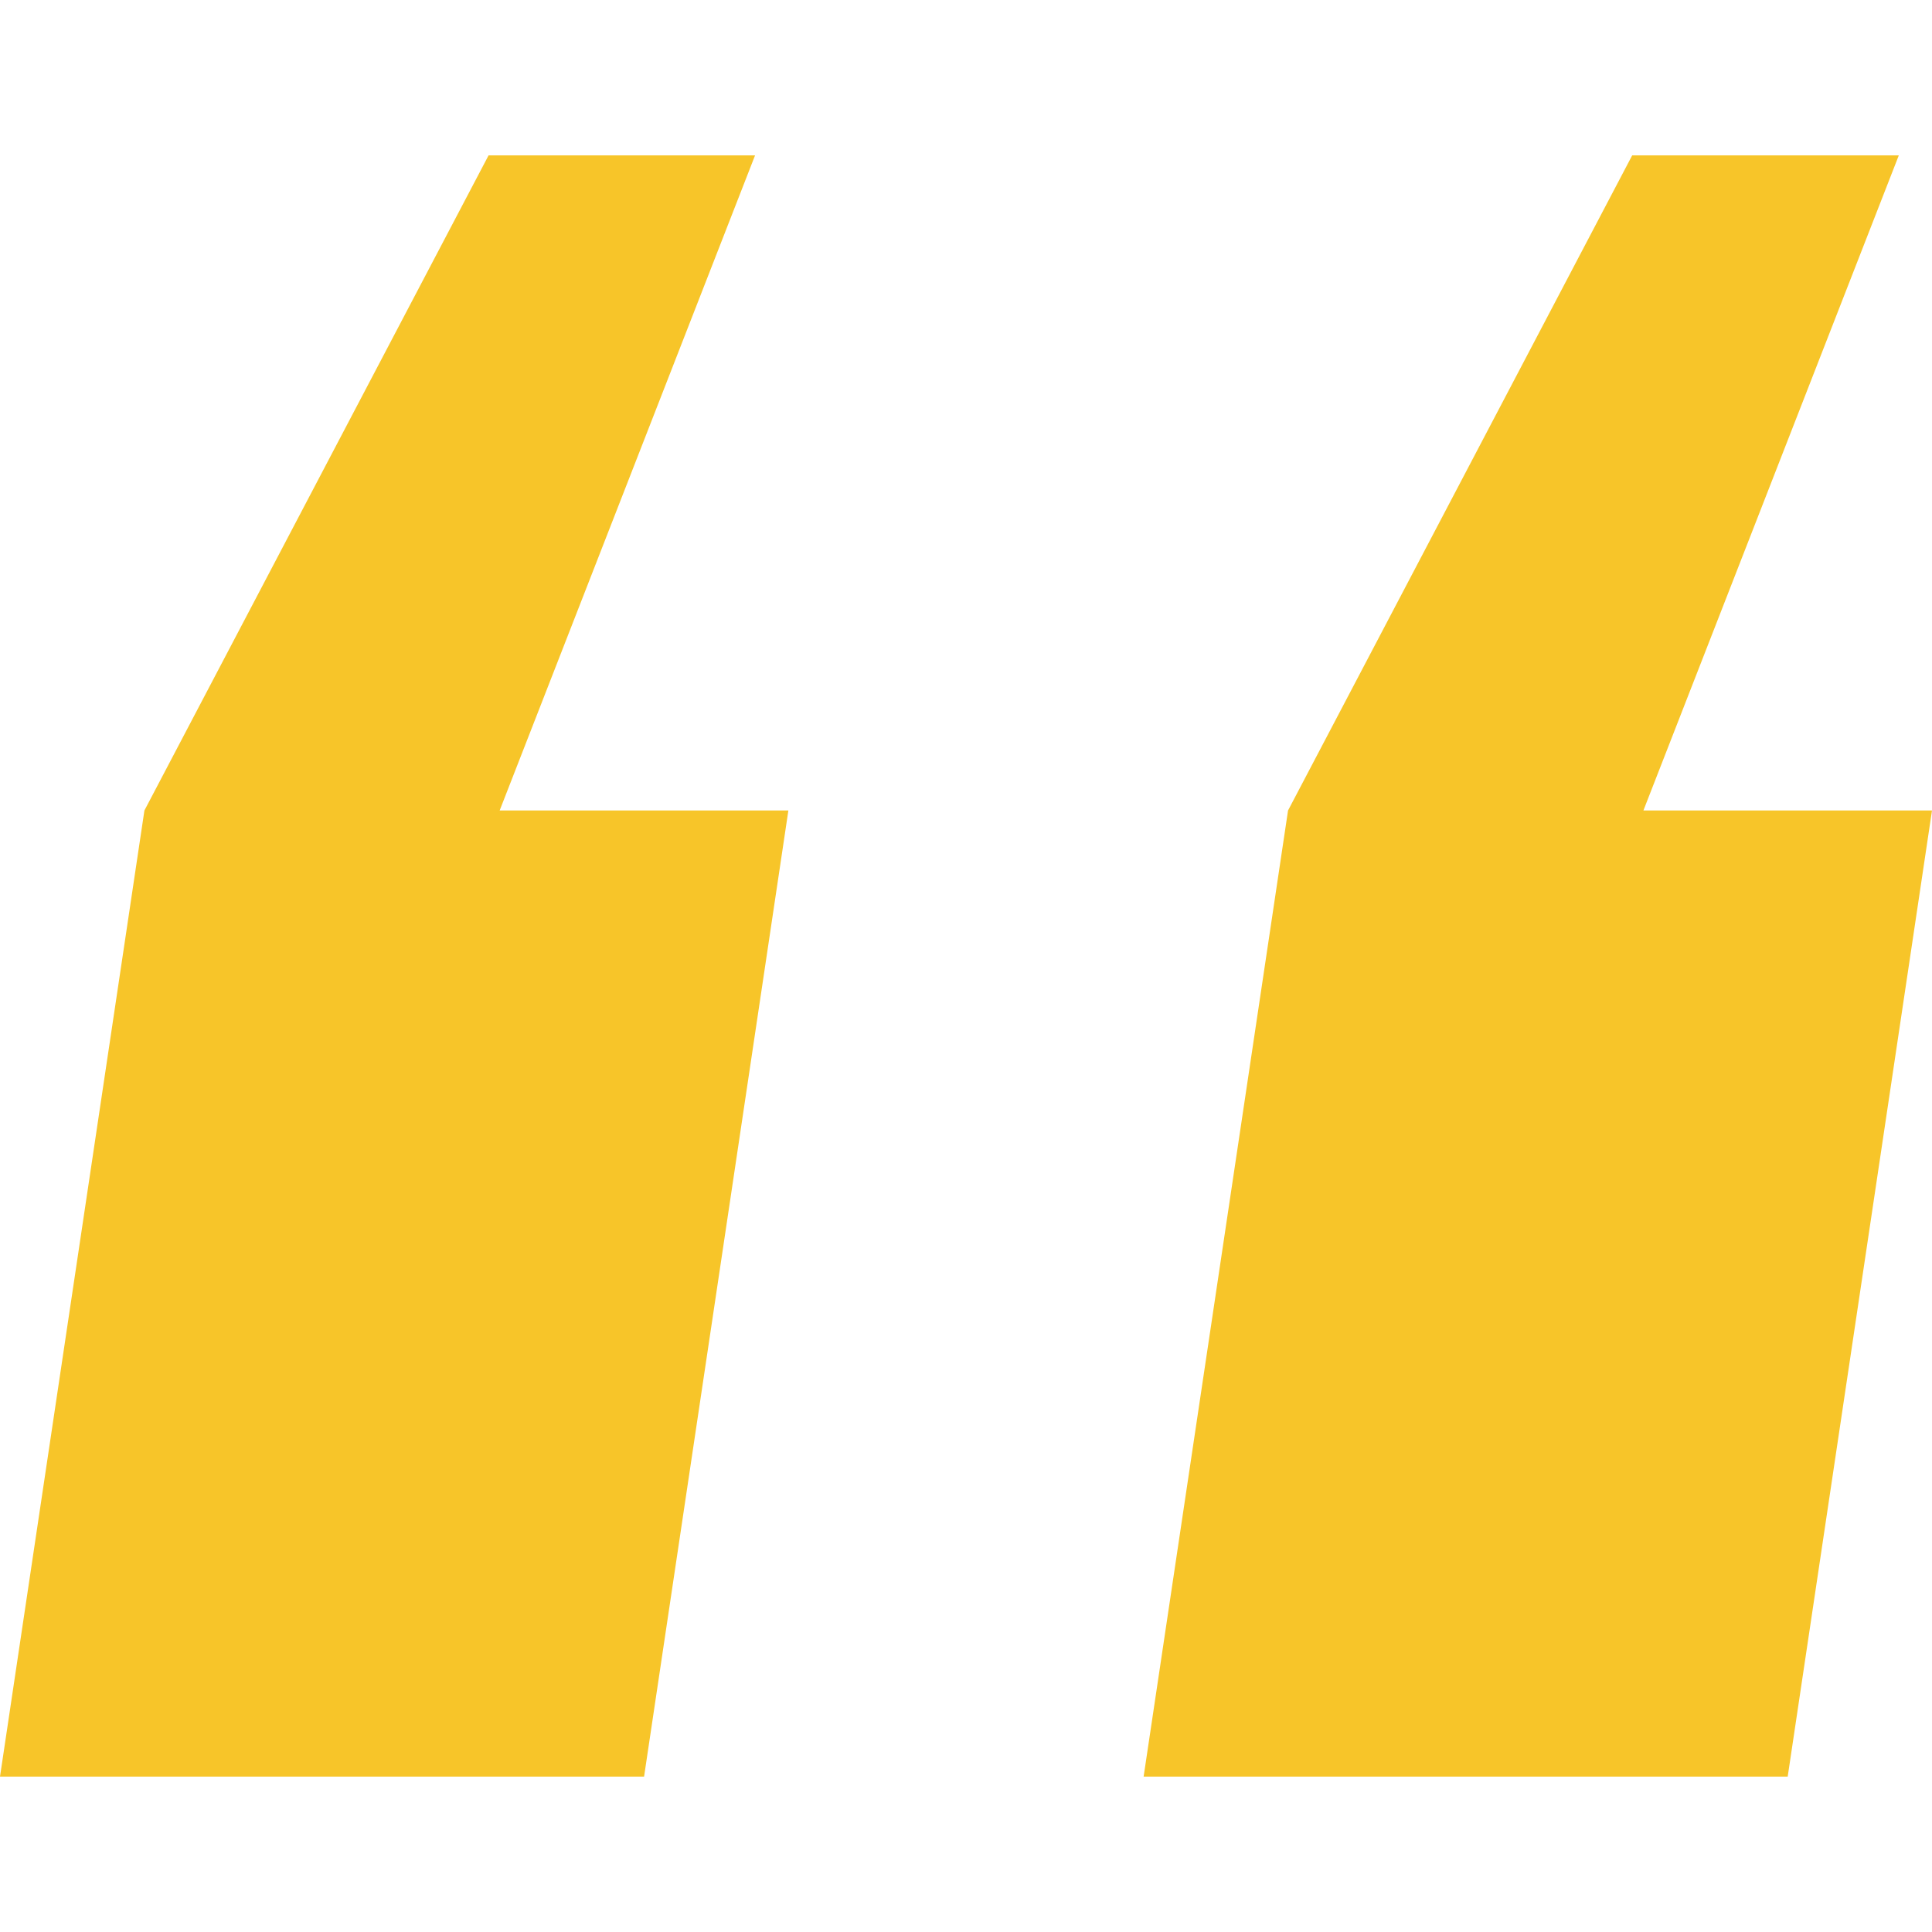 <?xml version="1.0" encoding="UTF-8"?>
<!DOCTYPE svg PUBLIC "-//W3C//DTD SVG 1.1//EN" "http://www.w3.org/Graphics/SVG/1.1/DTD/svg11.dtd">
<!-- Creator: CorelDRAW 2020 (64 Bit) -->
<svg xmlns="http://www.w3.org/2000/svg" xml:space="preserve" width="160px" height="160px" version="1.1" style="shape-rendering:geometricPrecision; text-rendering:geometricPrecision; image-rendering:optimizeQuality; fill-rule:evenodd; clip-rule:evenodd"
viewBox="0 0 160 160"
 xmlns:xlink="http://www.w3.org/1999/xlink"
 xmlns:xodm="http://www.corel.com/coreldraw/odm/2003">
 <defs>
  <style type="text/css">
   <![CDATA[
    .fil0 {fill:#F7C529;fill-rule:nonzero}
   ]]>
  </style>
 </defs>
 <g id="Camada_x0020_1">
  <g id="_2173278018800">
   <g>
    <path class="fil0" d="M11.96 67.12l28.5 -54.25 22.07 0 -21.15 54.25 23.91 0 -11.95 80.01 -53.34 0 11.96 -80.01zm94.71 0l0 0 28.5 -54.25 22.08 0 -21.15 54.25 23.9 0 -11.95 80.01 -53.34 0 11.96 -80.01z"/>
   </g>
  </g>
 </g>
</svg>
